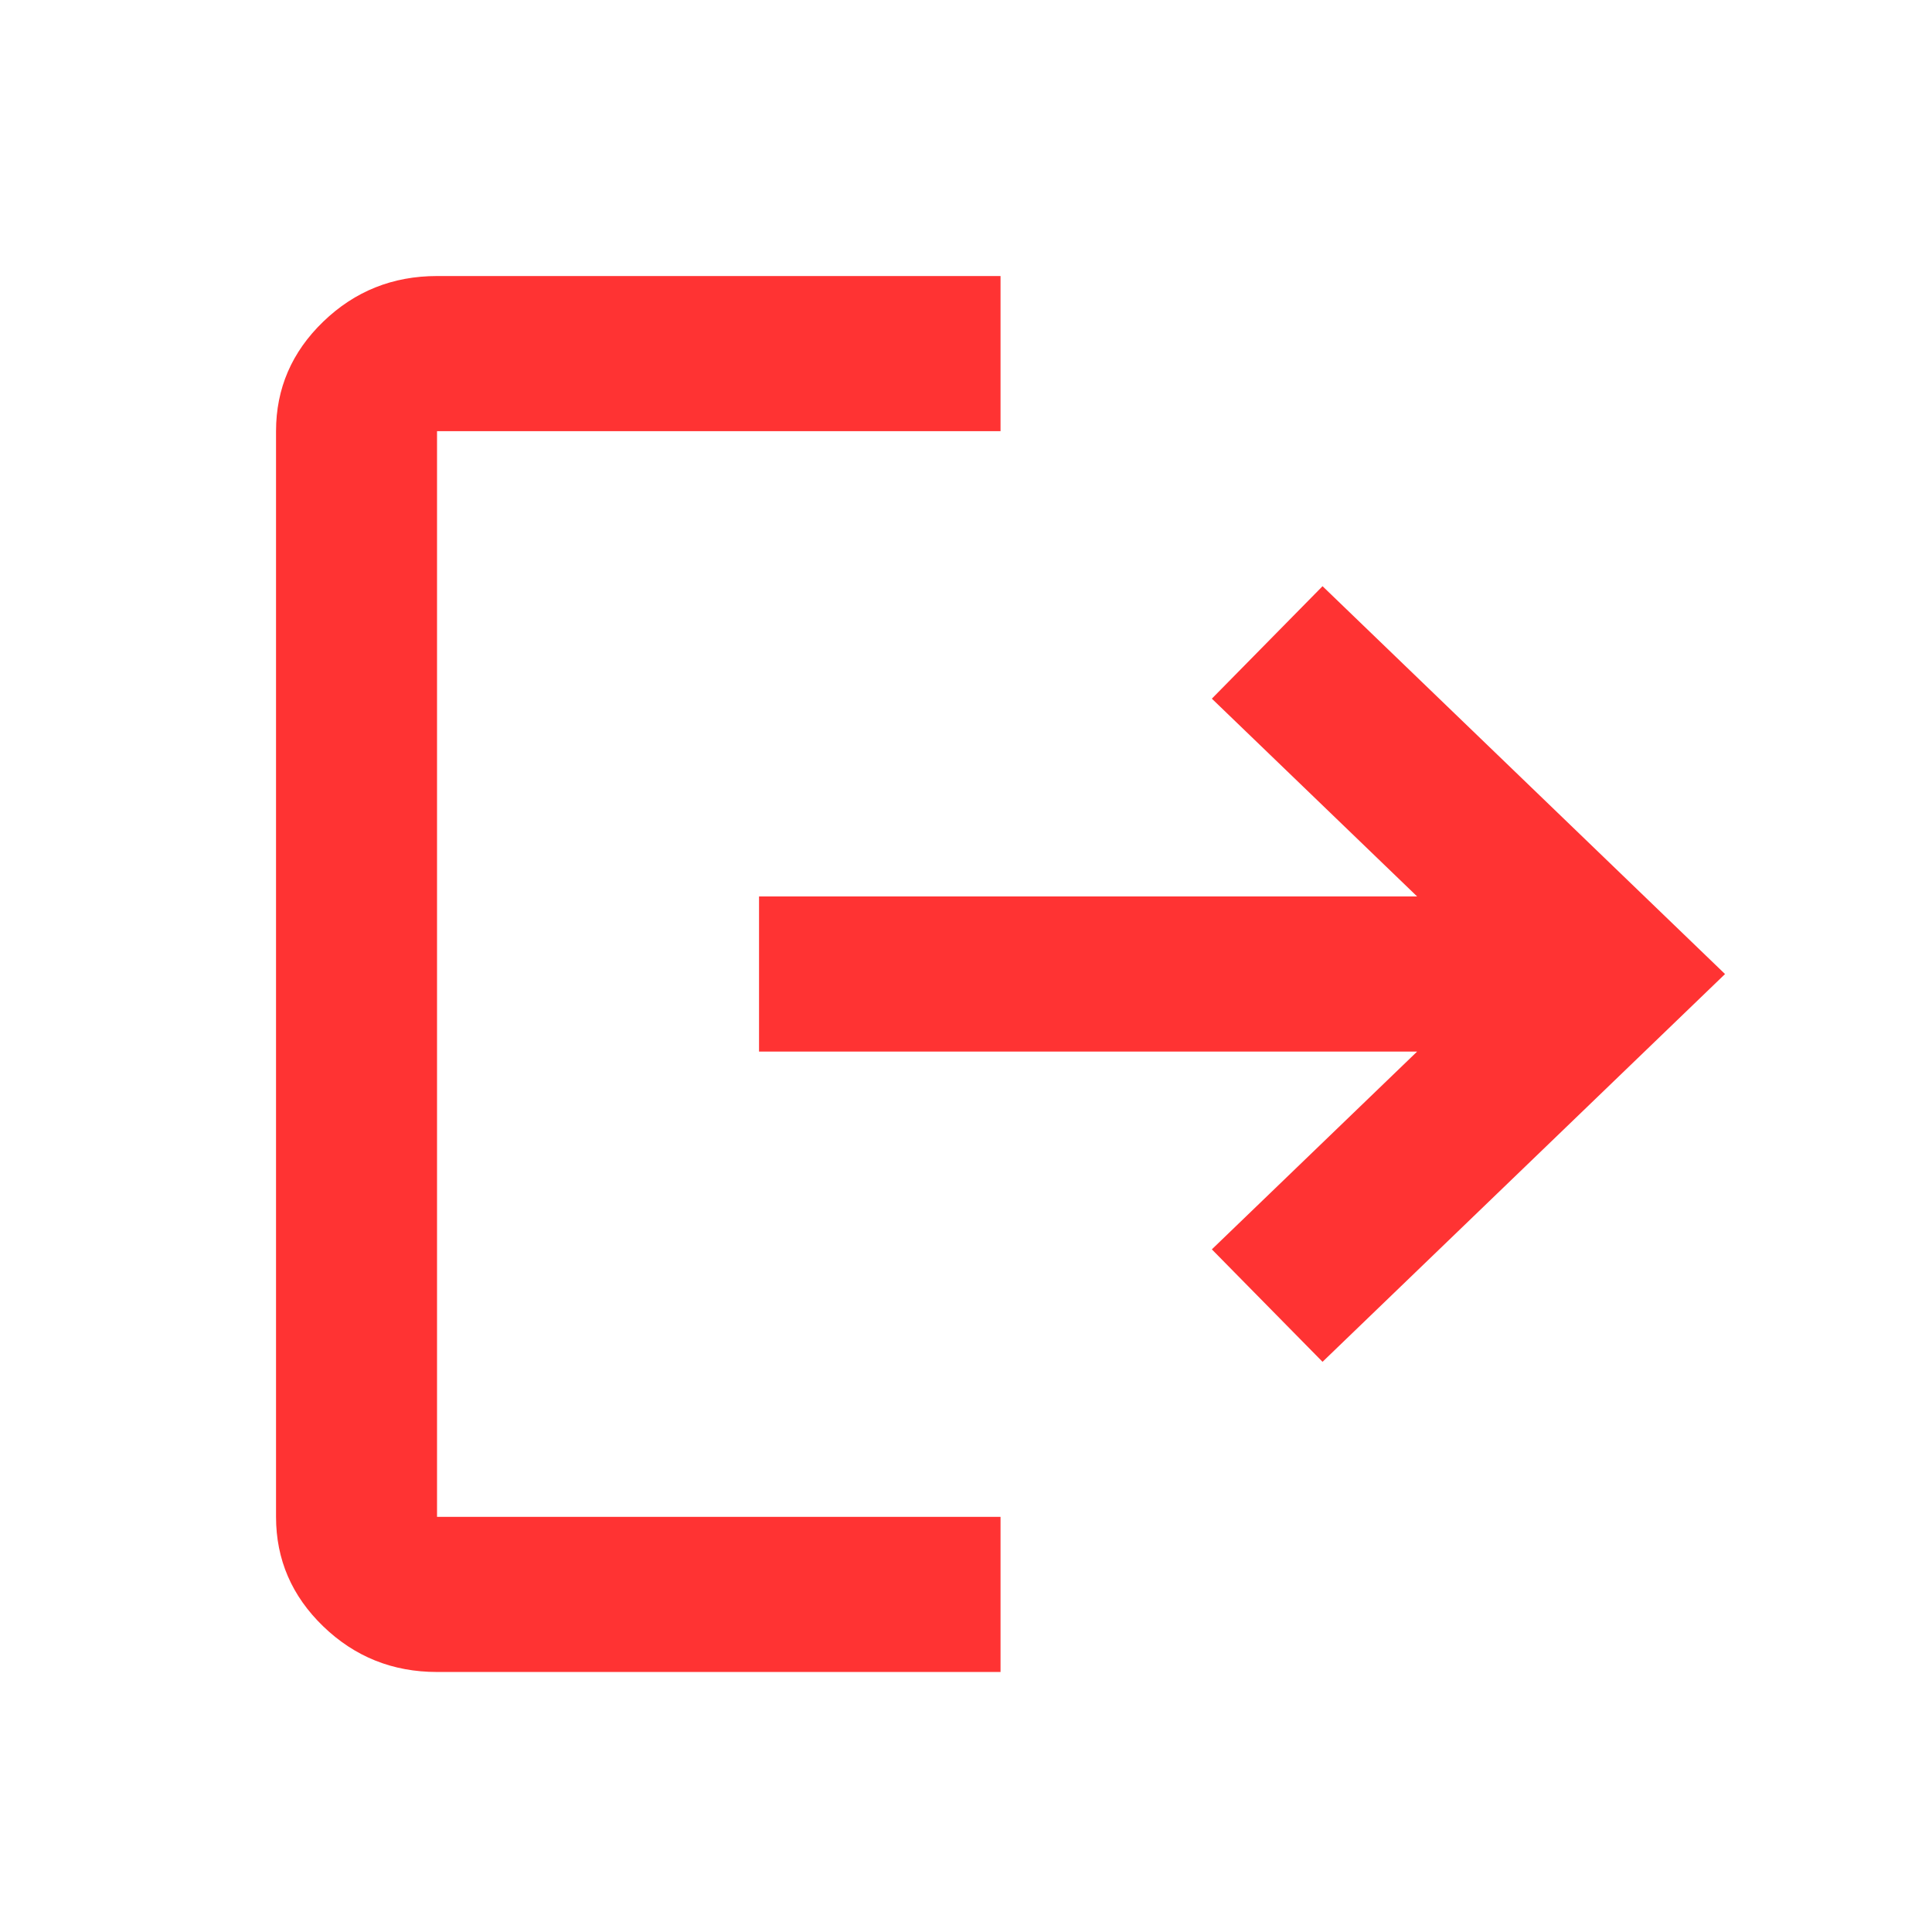 <svg width="24" height="24" viewBox="0 0 24 24" fill="none" xmlns="http://www.w3.org/2000/svg">
<mask id="mask0_515_399" style="mask-type:alpha" maskUnits="userSpaceOnUse" x="0" y="0" width="24" height="24">
<rect width="24" height="24" fill="#D9D9D9"/>
</mask>
<g mask="url(#mask0_515_399)">
<path d="M5.429 20.77C4.879 20.77 4.408 20.582 4.016 20.204C3.625 19.827 3.429 19.373 3.429 18.843V5.356C3.429 4.826 3.625 4.372 4.016 3.995C4.408 3.617 4.879 3.429 5.429 3.429H12.429V5.356H5.429V18.843H12.429V20.77H5.429ZM16.429 16.917L15.054 15.52L17.604 13.063H9.429V11.136H17.604L15.054 8.679L16.429 7.282L21.429 12.1L16.429 16.917Z" fill="#FF0000" fill-opacity="0.8"/>
</g>
</svg>
